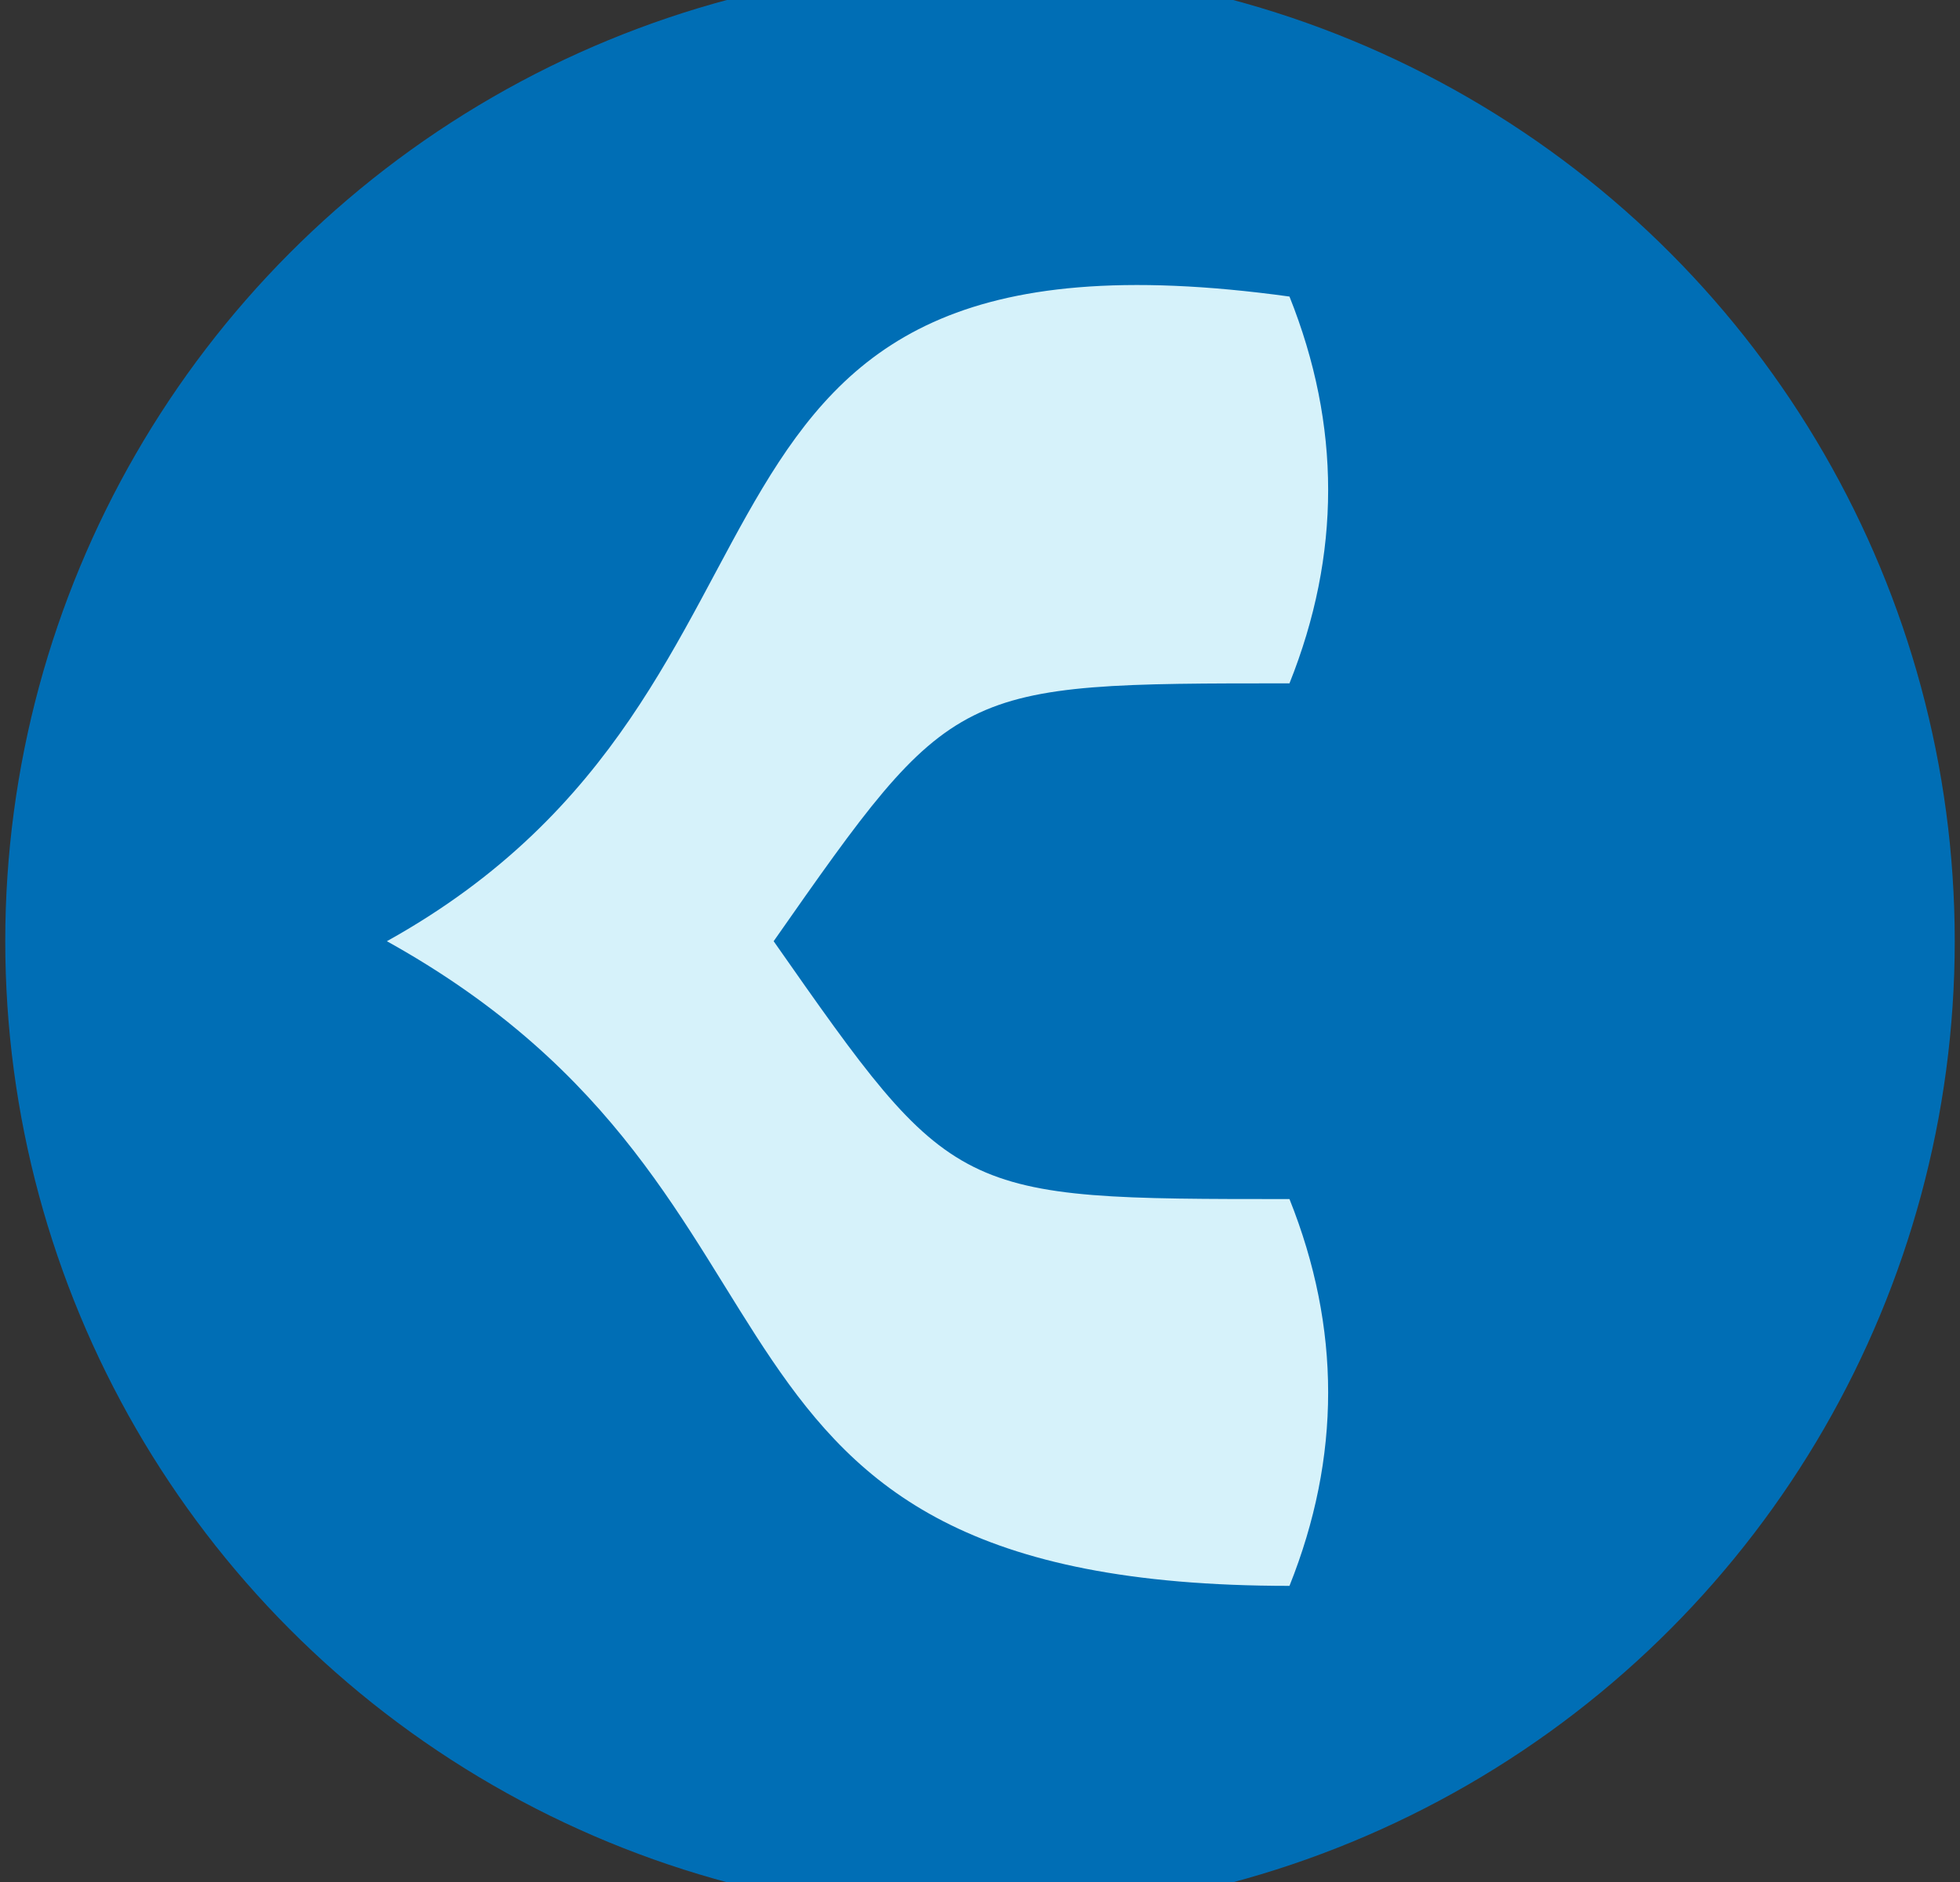 <?xml version="1.0" encoding="UTF-8" standalone="no"?>
<!-- Created with Inkscape (http://www.inkscape.org/) -->

<svg
   width="20.108mm"
   height="19.315mm"
   viewBox="0 0 20.108 19.315"
   version="1.1"
   id="svg3801"
   inkscape:version="1.1.2 (b8e25be833, 2022-02-05)"
   sodipodi:docname="Craver logo.svg"
   xmlns:inkscape="http://www.inkscape.org/namespaces/inkscape"
   xmlns:sodipodi="http://sodipodi.sourceforge.net/DTD/sodipodi-0.dtd"
   xmlns="http://www.w3.org/2000/svg"
   xmlns:svg="http://www.w3.org/2000/svg">
  <rect x="0" y="0" width="20.108" height="19.315" fill="#333333" stroke="none"/>
  <sodipodi:namedview
     id="namedview3803"
     pagecolor="#ffffff"
     bordercolor="#666666"
     borderopacity="1.0"
     inkscape:pageshadow="2"
     inkscape:pageopacity="0.0"
     inkscape:pagecheckerboard="0"
     inkscape:document-units="mm"
     showgrid="true"
     inkscape:snap-object-midpoints="true"
     inkscape:snap-center="true"
     inkscape:zoom="11.313709"
     inkscape:cx="61.208931"
     inkscape:cy="53.209785"
     inkscape:window-width="2560"
     inkscape:window-height="1377"
     inkscape:window-x="-8"
     inkscape:window-y="-8"
     inkscape:window-maximized="1"
     inkscape:current-layer="layer1">
    <inkscape:grid
       type="xygrid"
       id="grid4509"
       originx="-118.269"
       originy="-96.176" />
  </sodipodi:namedview>
  <defs
     id="defs3798" />
  <g
     inkscape:label="Lag 1"
     inkscape:groupmode="layer"
     id="layer1"
     transform="translate(-118.269,-96.176)">
    <circle
       style="fill:#006eb5;fill-opacity:1;stroke:none;stroke-width:0.265;stroke-linecap:round;stroke-linejoin:round;paint-order:markers fill stroke"
       id="path7456"
       cx="128.323"
       cy="105.833"
       inkscape:export-filename="C:\Users\vlundhei\OneDrive - NTNU\Work\Sommerjobber\CERN\craver\Craver logo.png"
       inkscape:export-xdpi="1000"
       inkscape:export-ydpi="1000"
       r="10" />
    <path
       style="fill:#d6f2fa;fill-opacity:1;stroke:none;stroke-width:0.265px;stroke-linecap:round;stroke-linejoin:round;stroke-opacity:1;paint-order:markers fill stroke"
       d="m 131.498,99.219 c -6.827,-0.942 -4.498,3.969 -9.26,6.615 4.763,2.646 2.689,6.615 9.26,6.615 0.529,-1.323 0.529,-2.646 0,-3.969 -3.44,0 -3.44,0 -5.292,-2.646 1.852,-2.646 1.852,-2.646 5.292,-2.646 0.529,-1.323 0.529,-2.646 0,-3.969 z"
       id="path4544"
       sodipodi:nodetypes="ccccccc"
       inkscape:export-filename="C:\Users\vlundhei\OneDrive - NTNU\Work\Sommerjobber\CERN\craver\Craver logo.png"
       inkscape:export-xdpi="1000"
       inkscape:export-ydpi="1000" />
  </g>
</svg>
